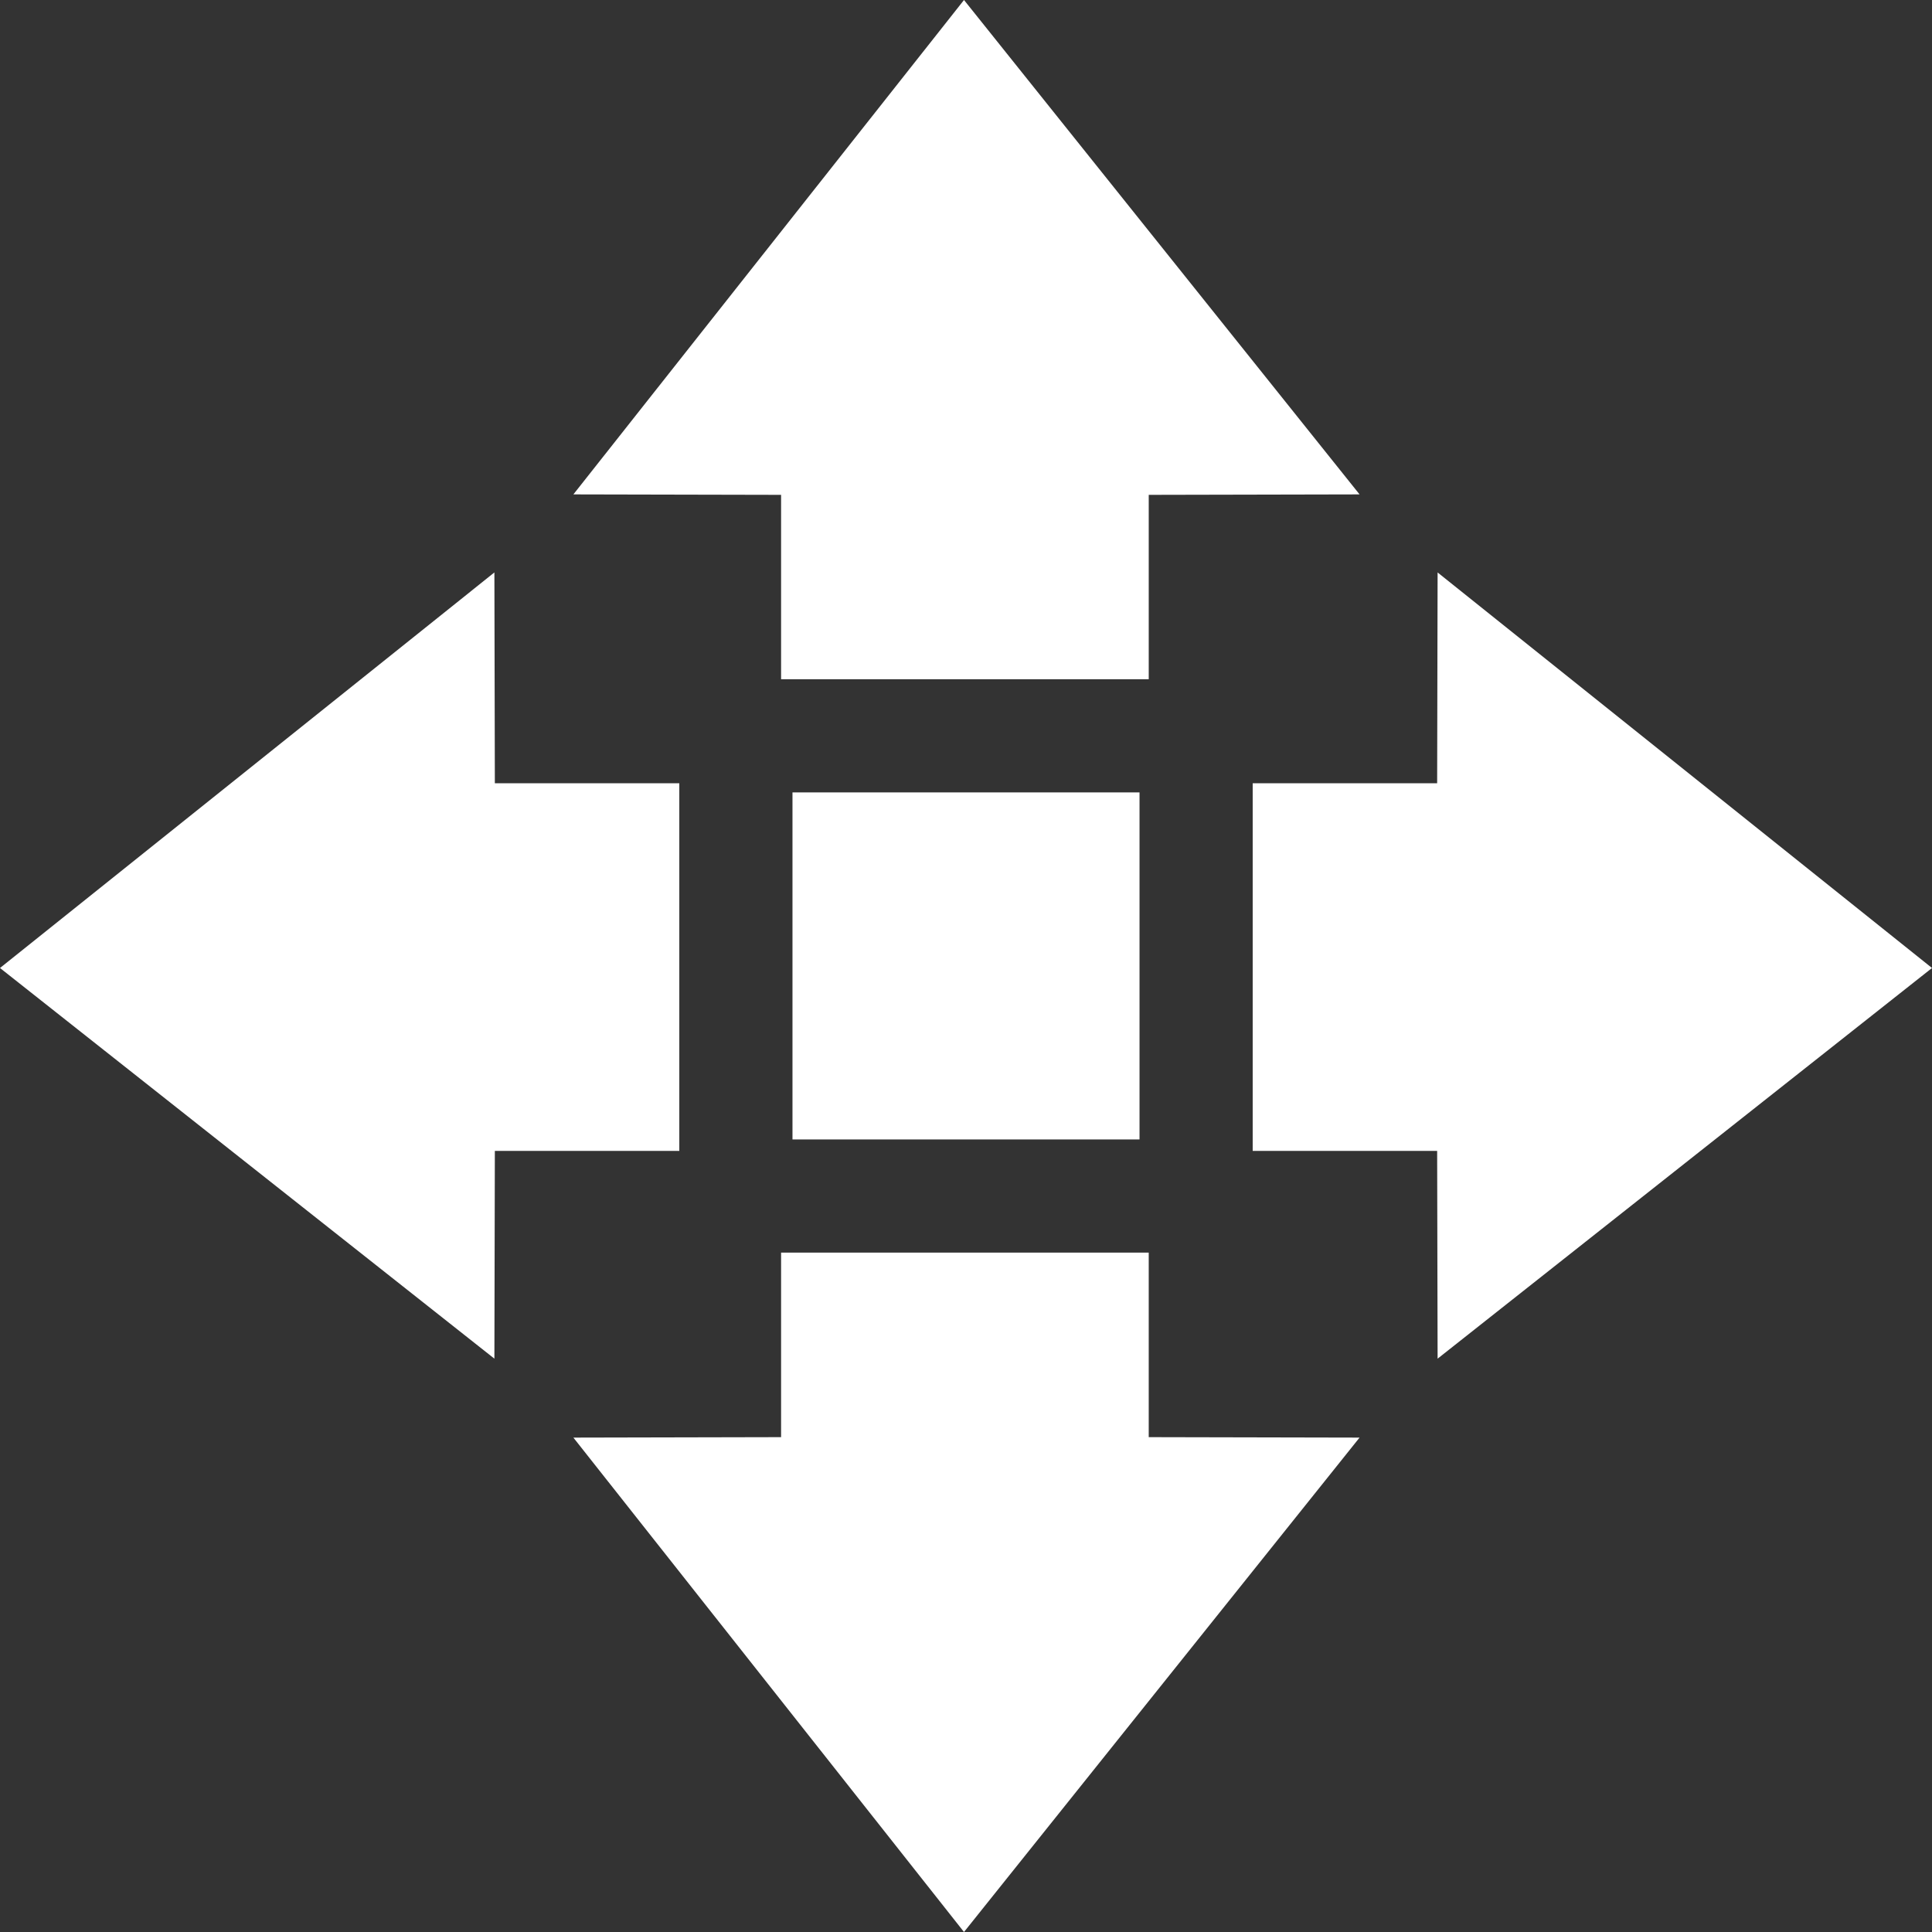 <?xml version="1.0"?>
<svg xmlns="http://www.w3.org/2000/svg" height="512px" viewBox="0 0 512 512" width="512px" class=""><rect x="0" y="0" width="512" height="512" fill="#333333" stroke="none"/><g><path d="m304.426 331.957h-97.43v48.902l-55.043.121 103.516 131.02 104.828-131.02-55.871-.121zm0 0" data-original="#000000" class="active-path" data-old_color="#000000" fill="#FFFFFF"/><path d="m206.996 180.004h97.43v-48.863l55.871-.121-104.828-131.02-103.516 131.02 55.043.121zm0 0" data-original="#000000" class="active-path" data-old_color="#000000" fill="#FFFFFF"/><path d="m380.98 151.703-.121 55.871h-48.883v97.43h48.883l.121 55.055 131.02-103.527zm0 0" data-original="#000000" class="active-path" data-old_color="#000000" fill="#FFFFFF"/><path d="m180.023 207.574h-48.883l-.121-55.871-131.02 104.828 131.02 103.527.121-55.055h48.883zm0 0" data-original="#000000" class="active-path" data-old_color="#000000" fill="#FFFFFF"/><path d="m210.016 209.996h91.969v91.969h-91.969zm0 0" data-original="#000000" class="active-path" data-old_color="#000000" fill="#FFFFFF"/></g> </svg>
